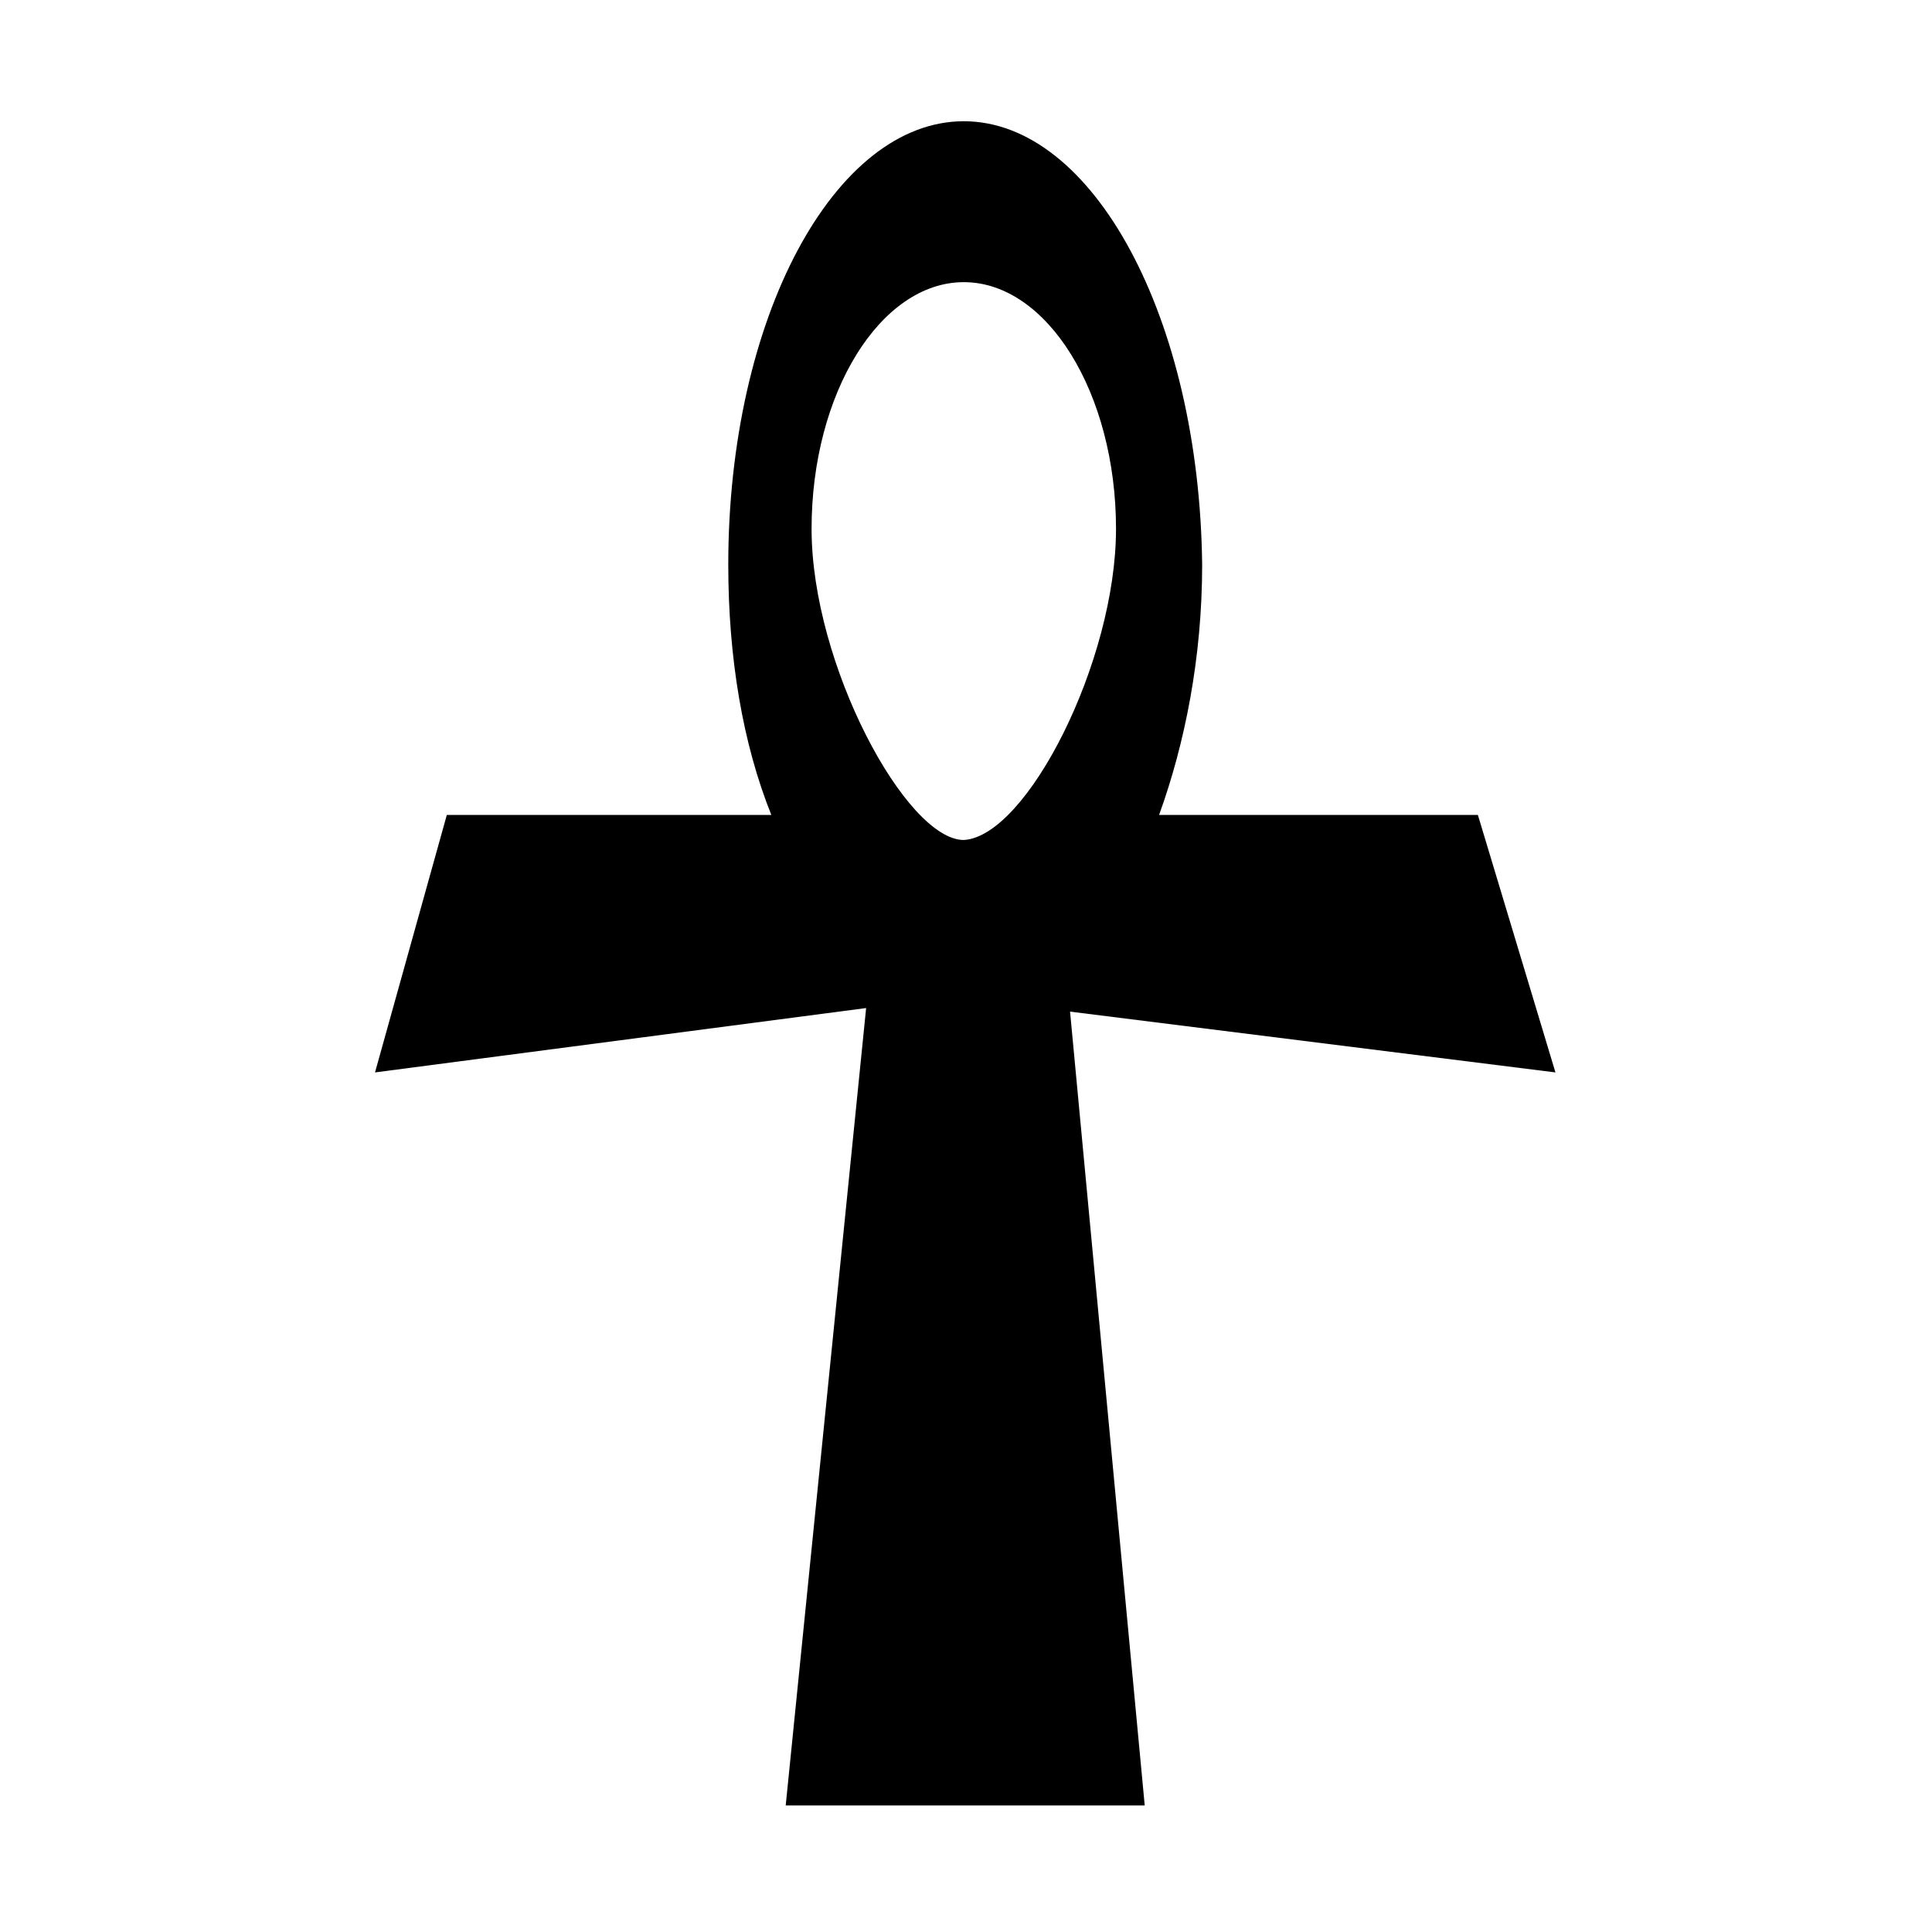 <svg xmlns="http://www.w3.org/2000/svg" width='100%' height='100%' viewBox='-5 -5 85 85 ' preserveAspectRatio='none'>
 <g>
 <path  id="svg_1" d="m63.433,42.182l-3.412,-11.327l-14.026,0c1.137,-3.146 1.895,-6.922 1.895,-11.013c-0.126,-10.855 -4.802,-19.508 -10.488,-19.508c-5.686,0 -10.361,8.653 -10.361,19.508c0,4.09 0.632,7.866 1.895,11.013l-14.278,0l-3.159,11.327l21.607,-2.832l-3.538,35.083l15.795,0l-3.285,-34.926l21.355,2.675zm-26.03,-10.226c-2.527,0 -6.697,-7.709 -6.697,-13.687c0,-5.978 3.033,-10.855 6.697,-10.855s6.697,4.877 6.697,10.855c0,5.821 -3.917,13.53 -6.697,13.687z" />
 </g>
</svg>